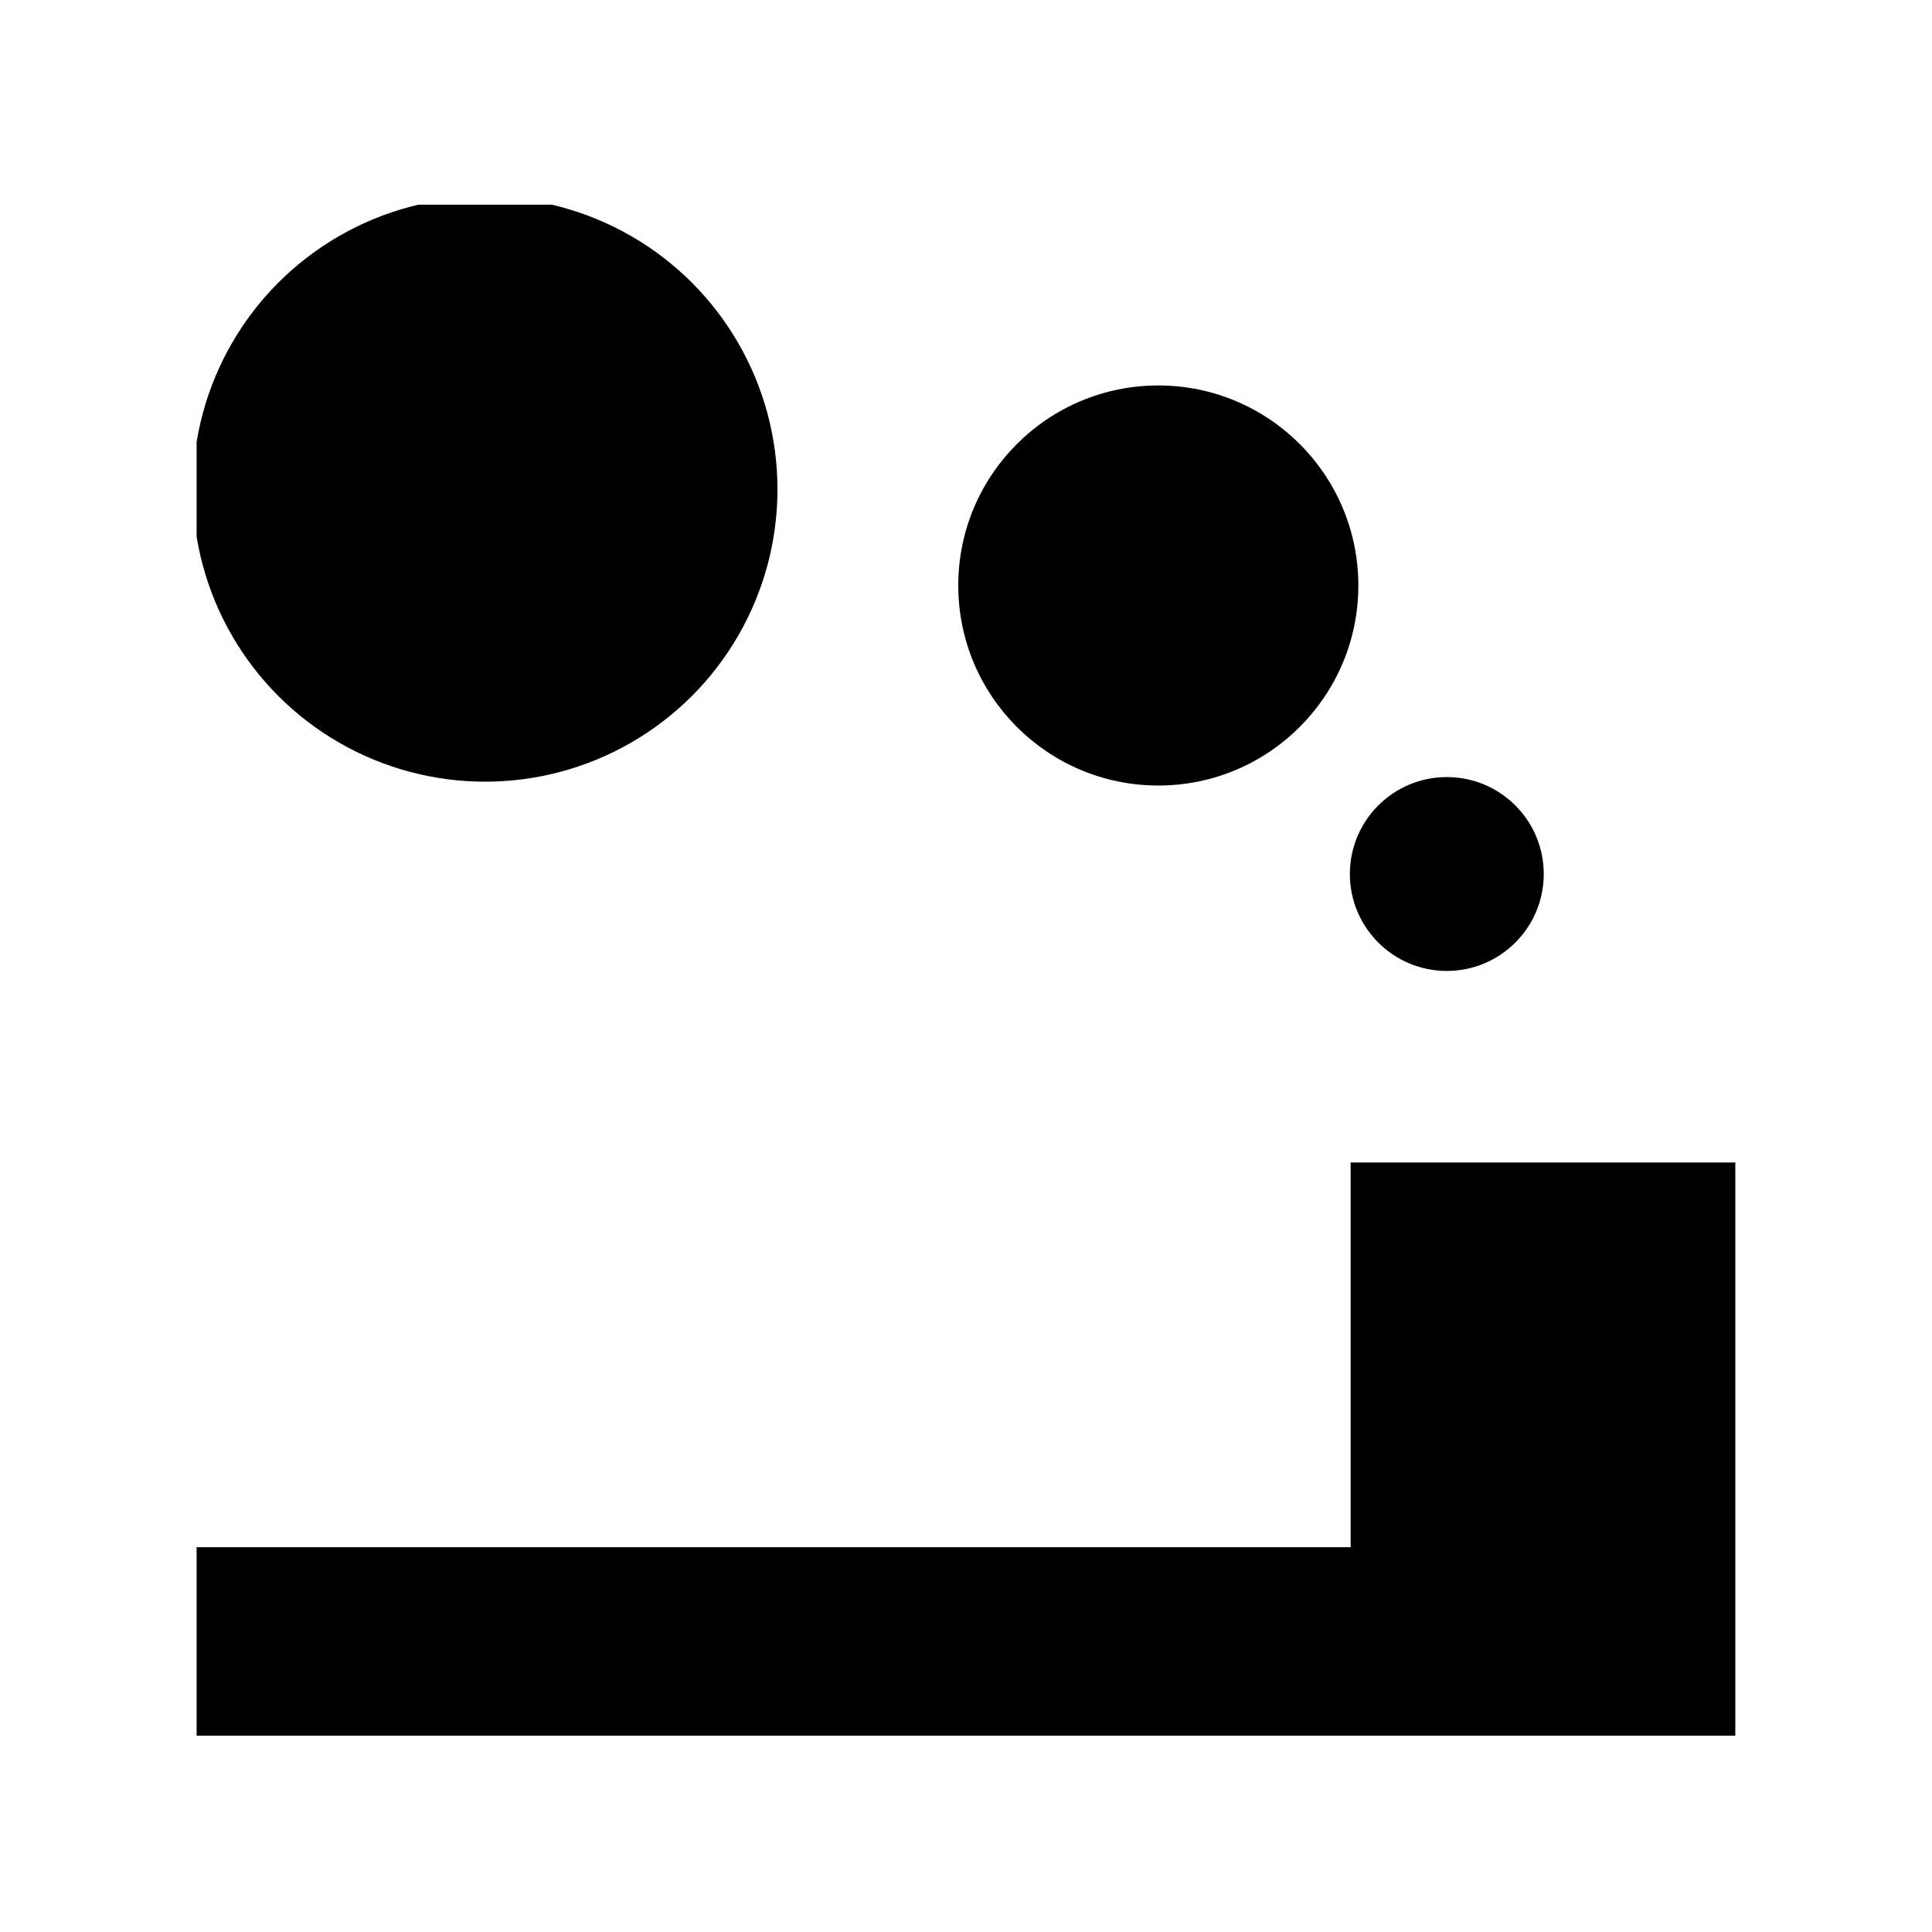 <svg xmlns="http://www.w3.org/2000/svg" version="1.1" xmlns:xlink="http://www.w3.org/1999/xlink" xmlns:svgjs="http://svgjs.dev/svgjs" width="128" height="128" viewBox="0 0 128 128"><g transform="matrix(0.805,0,0,0.805,12.35,13.561)"><svg viewBox="0 0 96 95" data-background-color="#686b6f" preserveAspectRatio="xMidYMid meet" height="126" width="128" xmlns="http://www.w3.org/2000/svg" xmlns:xlink="http://www.w3.org/1999/xlink"><g id="tight-bounds" transform="matrix(1,0,0,1,0.379,-0.24)"><svg viewBox="0 0 95.481 95.481" height="95.481" width="95.481"><g><svg viewBox="0 0 95.481 95.481" height="95.481" width="95.481"><g><svg viewBox="0 0 95.481 95.481" height="95.481" width="95.481"><g id="textblocktransform"><svg viewBox="0 0 95.481 95.481" height="95.481" width="95.481" id="textblock"><g><svg viewBox="0 0 95.481 95.481" height="95.481" width="95.481"><g><svg viewBox="0 0 95.481 95.481" height="95.481" width="95.481"><g><svg xmlns="http://www.w3.org/2000/svg" xml:space="preserve" viewBox="0 0 100 100" x="0" y="0" height="95.481" width="95.481" class="icon-icon-0" data-fill-palette-color="accent" id="icon-0"><circle cx="81.25" cy="43.75" r="6.3" fill="#000000" data-fill-palette-color="accent"></circle><path d="M75 62.5v25H0V100h100V62.5z" fill="#000000" data-fill-palette-color="accent"></path><circle cx="62.5" cy="25" r="13" fill="#000000" data-fill-palette-color="accent"></circle><circle cx="18.75" cy="18.75" r="19" fill="#000000" data-fill-palette-color="accent"></circle></svg></g></svg></g></svg></g></svg></g></svg></g></svg></g><defs></defs></svg><rect width="95.481" height="95.481" fill="none" stroke="none" visibility="hidden"></rect></g></svg></g></svg>